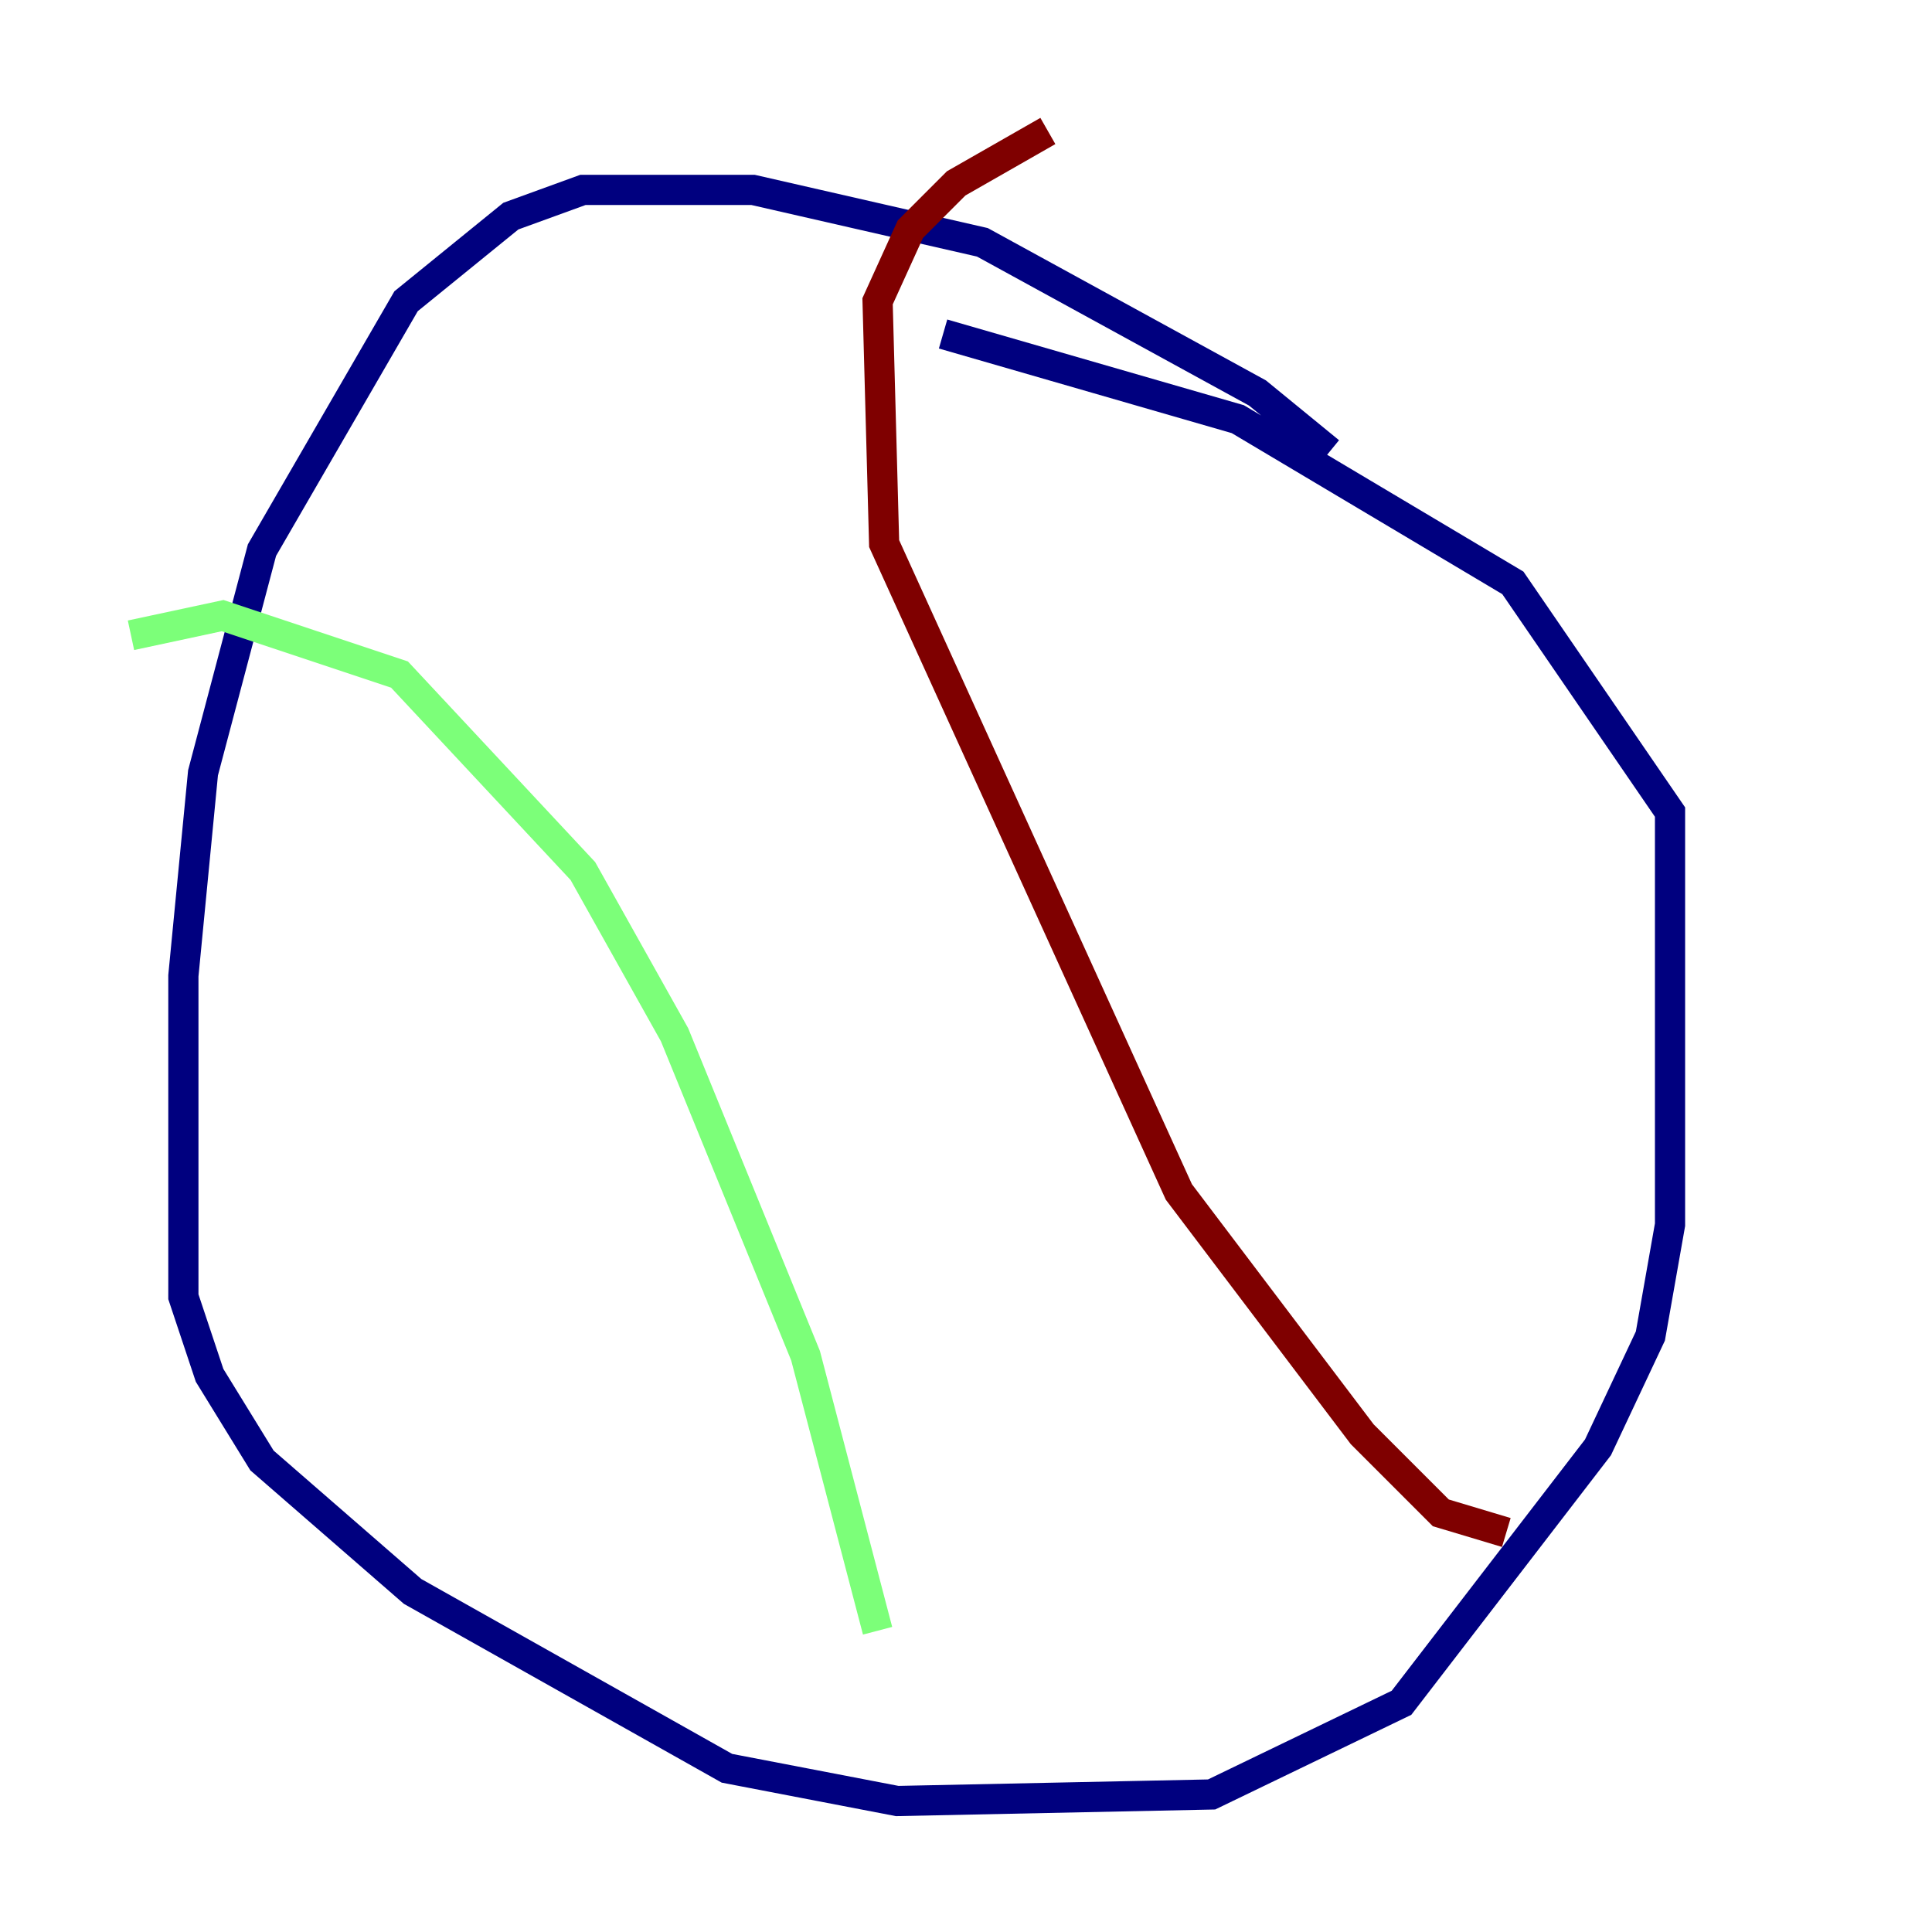 <?xml version="1.0" encoding="utf-8" ?>
<svg baseProfile="tiny" height="128" version="1.2" viewBox="0,0,128,128" width="128" xmlns="http://www.w3.org/2000/svg" xmlns:ev="http://www.w3.org/2001/xml-events" xmlns:xlink="http://www.w3.org/1999/xlink"><defs /><polyline fill="none" points="88.081,29.939 83.308,26.034 65.085,16.054 49.898,12.583 38.617,12.583 33.844,14.319 26.902,19.959 17.356,36.447 13.451,51.2 12.149,64.651 12.149,85.912 13.885,91.119 17.356,96.759 27.336,105.437 48.163,117.153 59.444,119.322 80.271,118.888 92.854,112.814 105.871,95.891 109.342,88.515 110.644,81.139 110.644,53.803 100.231,38.617 82.007,27.77 62.481,22.129" stroke="#00007f" stroke-width="2" /><polyline fill="none" points="58.142,108.041 53.37,89.817 44.691,68.556 38.617,57.709 26.468,44.691 14.752,40.786 8.678,42.088" stroke="#7cff79" stroke-width="2" /><polyline fill="none" points="99.797,101.532 95.458,100.231 90.251,95.024 78.102,78.969 58.576,36.014 58.142,19.959 60.312,15.186 63.349,12.149 69.424,8.678" stroke="#7f0000" stroke-width="2" /></svg>